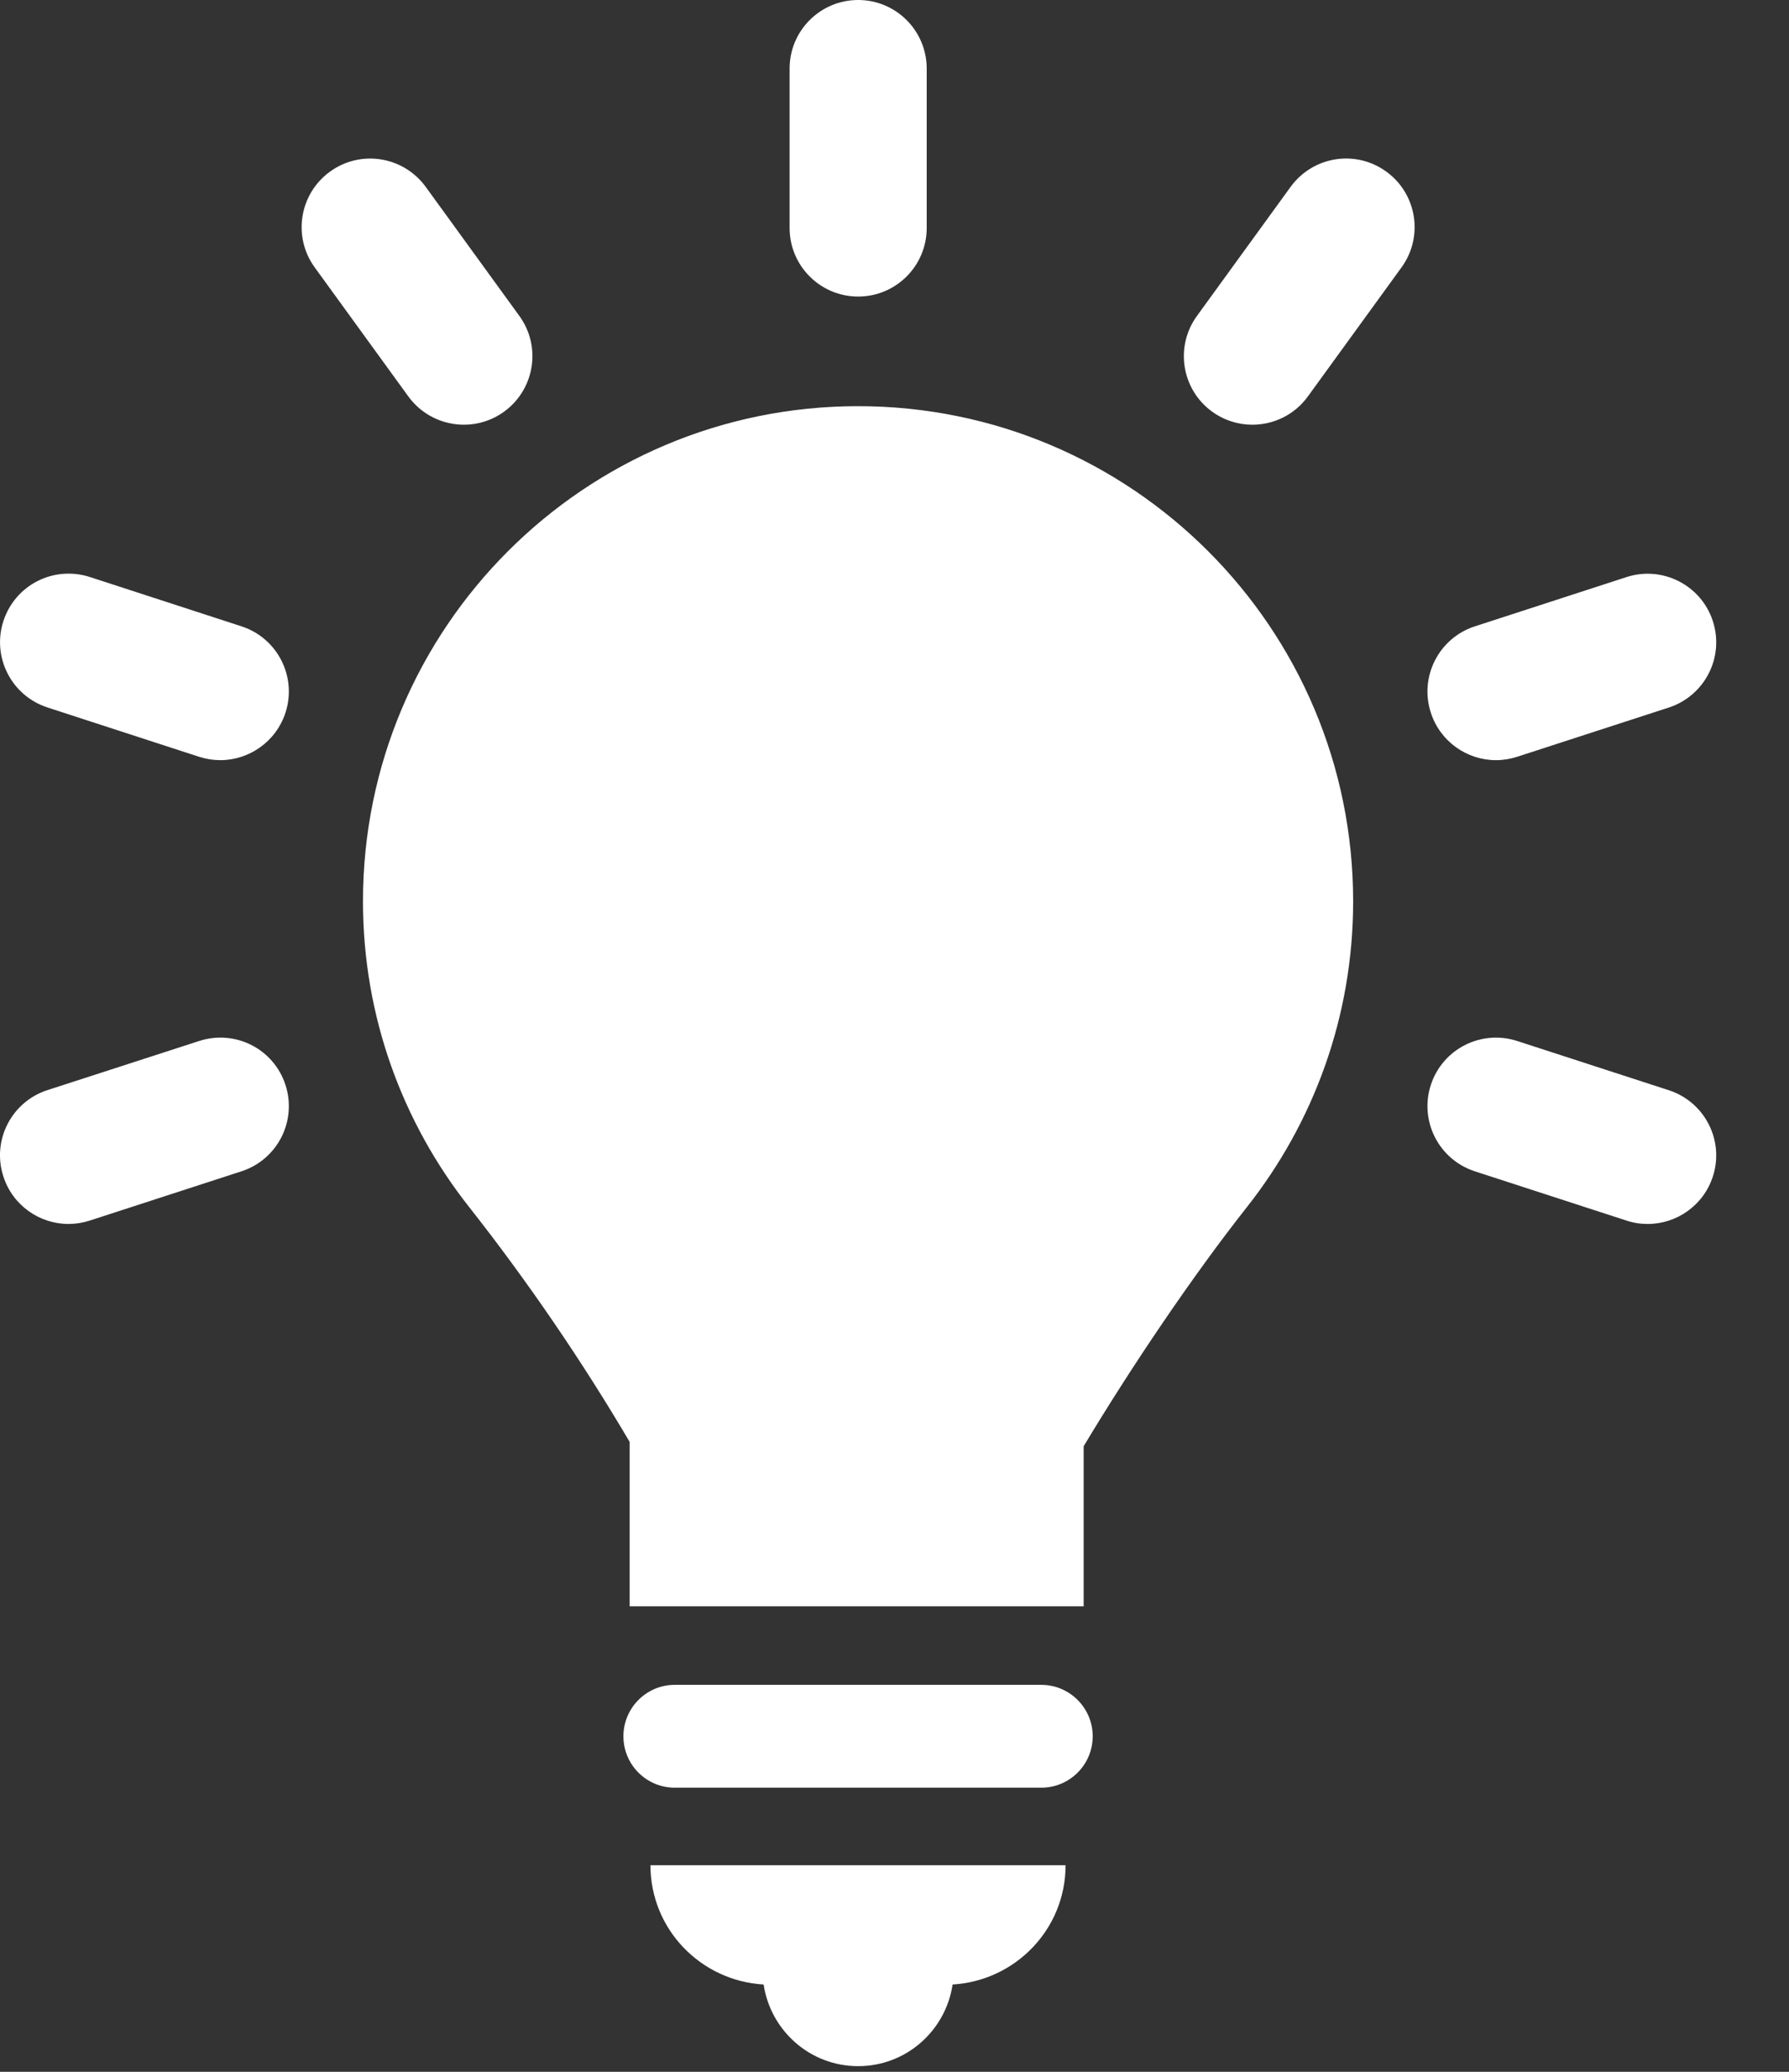 <?xml version="1.0" encoding="UTF-8"?>
<svg width="19px" height="22px" viewBox="0 0 19 22" version="1.1" xmlns="http://www.w3.org/2000/svg" xmlns:xlink="http://www.w3.org/1999/xlink">
    <rect x="0" y="0" width="19" height="22" fill="#333333" stroke="none"/>
    <!-- Generator: Sketch 49 (51002) - http://www.bohemiancoding.com/sketch -->
    <title>Combined Shape</title>
    <desc>Created with Sketch.</desc>
    <defs></defs>
    <g id="Taking-Action" stroke="none" stroke-width="1" fill="none" fill-rule="evenodd">
        <g id="TA---superpage-blue-large" transform="translate(-505, -4892)" fill="#FFFFFF">
            <g id="spotlight" transform="translate(484, 4885)">
                <g id="tab" transform="translate(5, 0)">
                    <path d="M27.059,24.891 C27.36,24.891 27.605,25.136 27.605,25.437 C27.605,25.739 27.36,25.983 27.059,25.983 L23.166,25.983 C22.865,25.983 22.621,25.739 22.621,25.437 C22.621,25.136 22.865,24.891 23.166,24.891 L27.059,24.891 Z M24.11,28.073 C23.441,28.034 22.908,27.485 22.908,26.806 L27.317,26.806 C27.317,27.484 26.786,28.033 26.117,28.073 C26.044,28.563 25.624,28.94 25.114,28.94 C24.603,28.94 24.184,28.563 24.11,28.073 Z M25.114,10.149 C24.712,10.149 24.386,9.823 24.386,9.421 L24.386,7.728 C24.386,7.326 24.712,7 25.114,7 C25.516,7 25.842,7.326 25.842,7.728 L25.842,9.421 C25.842,9.823 25.516,10.149 25.114,10.149 Z M20.337,11.21 L19.342,9.839 C19.106,9.514 19.179,9.059 19.504,8.823 C19.83,8.586 20.284,8.659 20.521,8.984 L21.516,10.355 C21.752,10.68 21.679,11.135 21.354,11.371 C21.225,11.465 21.075,11.51 20.928,11.51 C20.702,11.51 20.48,11.406 20.337,11.21 Z M18.565,13.651 C18.947,13.775 19.156,14.186 19.032,14.568 C18.931,14.876 18.646,15.072 18.339,15.072 C18.265,15.072 18.189,15.06 18.114,15.036 L16.503,14.512 C16.121,14.387 15.912,13.977 16.036,13.595 C16.161,13.212 16.568,13.003 16.954,13.127 L18.565,13.651 Z M33.724,18.577 C34.106,18.701 34.316,19.112 34.191,19.494 C34.091,19.801 33.806,19.997 33.499,19.997 C33.424,19.997 33.349,19.986 33.274,19.961 L31.664,19.438 C31.281,19.314 31.072,18.903 31.196,18.521 C31.32,18.139 31.73,17.93 32.113,18.054 L33.724,18.577 Z M18.115,18.054 C18.501,17.93 18.908,18.139 19.032,18.521 C19.156,18.904 18.947,19.314 18.564,19.438 L16.953,19.961 C16.878,19.985 16.802,19.997 16.728,19.997 C16.421,19.997 16.135,19.801 16.036,19.493 C15.911,19.111 16.121,18.7 16.503,18.576 L18.115,18.054 Z M31.888,15.072 C31.581,15.072 31.296,14.876 31.196,14.568 C31.072,14.186 31.281,13.775 31.664,13.651 L33.274,13.128 C33.655,13.004 34.067,13.213 34.191,13.595 C34.316,13.978 34.106,14.388 33.724,14.513 L32.113,15.036 C32.038,15.06 31.963,15.072 31.888,15.072 Z M29.707,8.984 C29.944,8.659 30.397,8.585 30.724,8.823 C31.049,9.059 31.121,9.514 30.885,9.839 L29.89,11.21 C29.748,11.406 29.526,11.51 29.3,11.51 C29.153,11.51 29.003,11.465 28.873,11.371 C28.548,11.135 28.476,10.68 28.712,10.355 L29.707,8.984 Z M25.113,11.313 C28.017,11.313 30.371,13.667 30.371,16.571 C30.371,17.797 29.949,18.922 29.245,19.815 C28.659,20.558 28.011,21.521 27.509,22.357 L27.509,24.057 L22.687,24.057 L22.687,22.311 C22.181,21.451 21.597,20.597 20.98,19.814 C20.276,18.921 19.855,17.796 19.855,16.571 C19.855,13.667 22.209,11.313 25.113,11.313 Z" id="Combined-Shape"></path>
                </g>
            </g>
        </g>
    </g>
</svg>